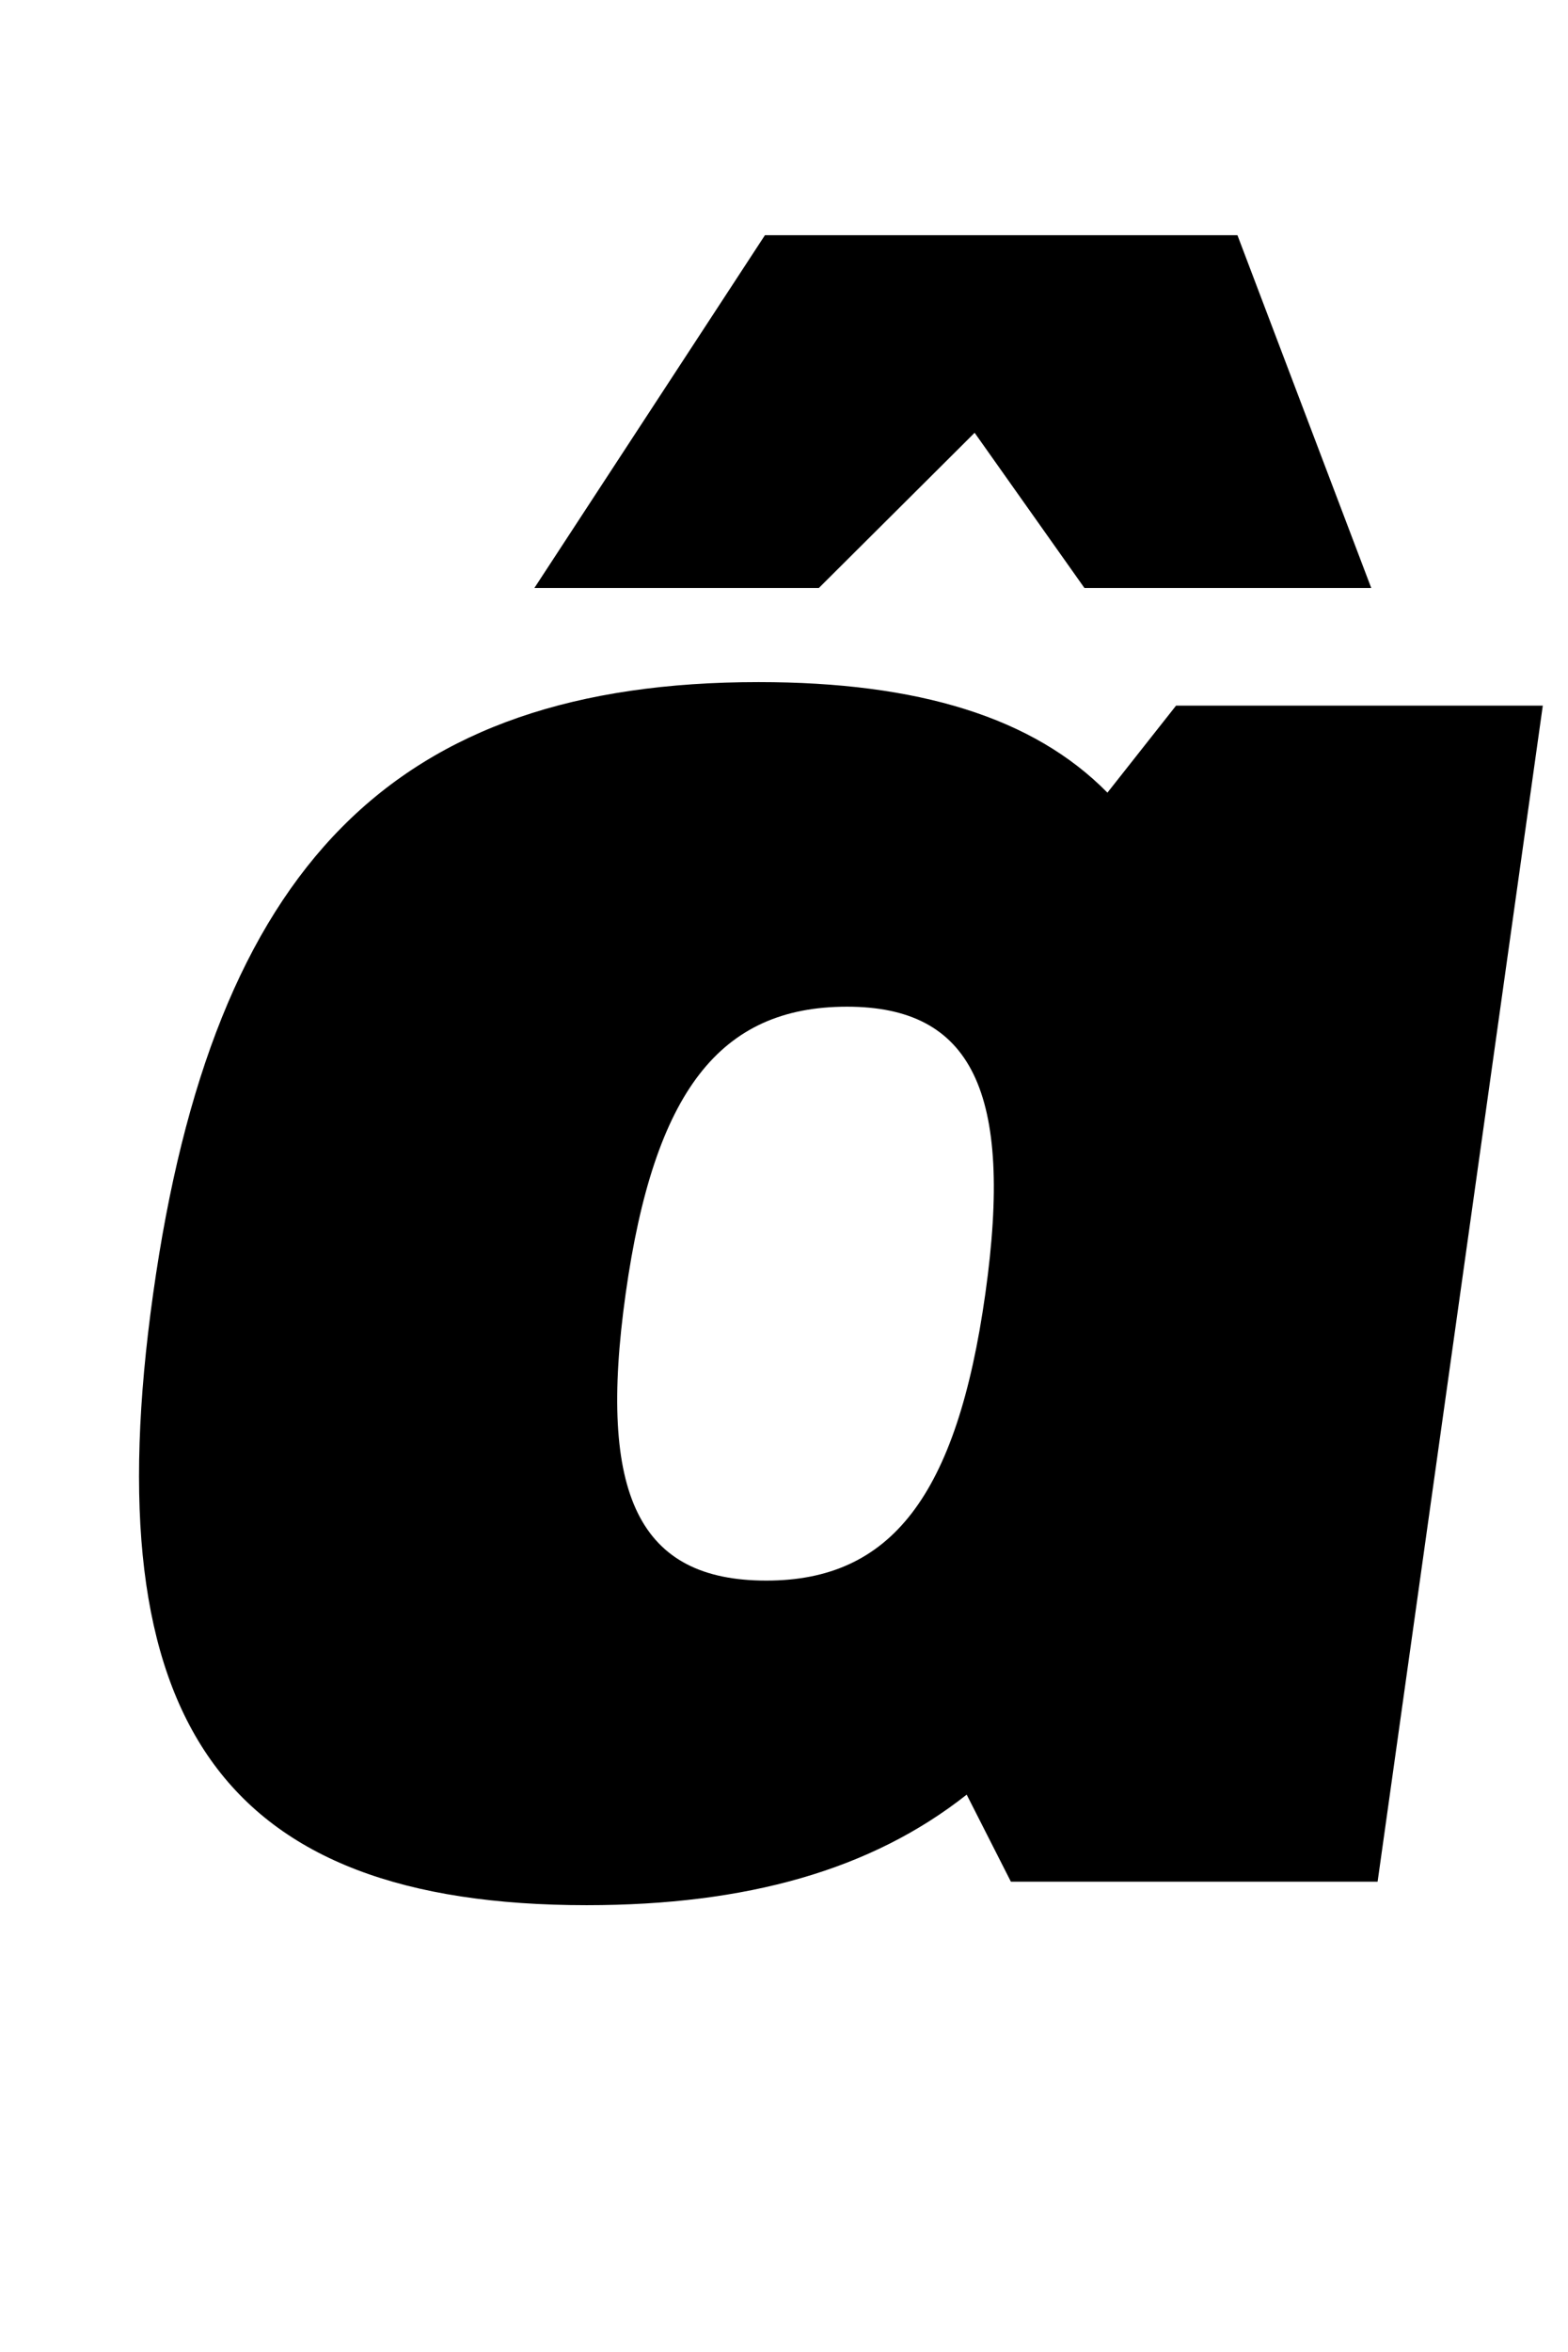 <?xml version="1.0" standalone="no"?>
<!DOCTYPE svg PUBLIC "-//W3C//DTD SVG 1.1//EN" "http://www.w3.org/Graphics/SVG/1.1/DTD/svg11.dtd" >
<svg xmlns="http://www.w3.org/2000/svg" xmlns:xlink="http://www.w3.org/1999/xlink" version="1.1" viewBox="-10 0 667 1000">
  <g transform="matrix(1 0 0 -1 0 800)">
   <path fill="currentColor"
d="M239.6 -10c-155 0 -210.03 78 -184.45 260s102.54 260 257.54 260c68 0 116.89 -15 148.39 -47l29.2 37h156l-70.269 -500h-156l-18.8 37c-40.5 -32 -93.61 -47 -161.61 -47zM315.999 128c53 0 81.06 36 93.149 122s-5.851 122 -58.851 122
c-54 0 -82.06 -36 -94.149 -122s5.851 -122 59.851 -122zM516.389 700l56.92 -150h-122l-46.72 66l-66.28 -66h-121l98.08 150h201z" />
  </g>

</svg>
